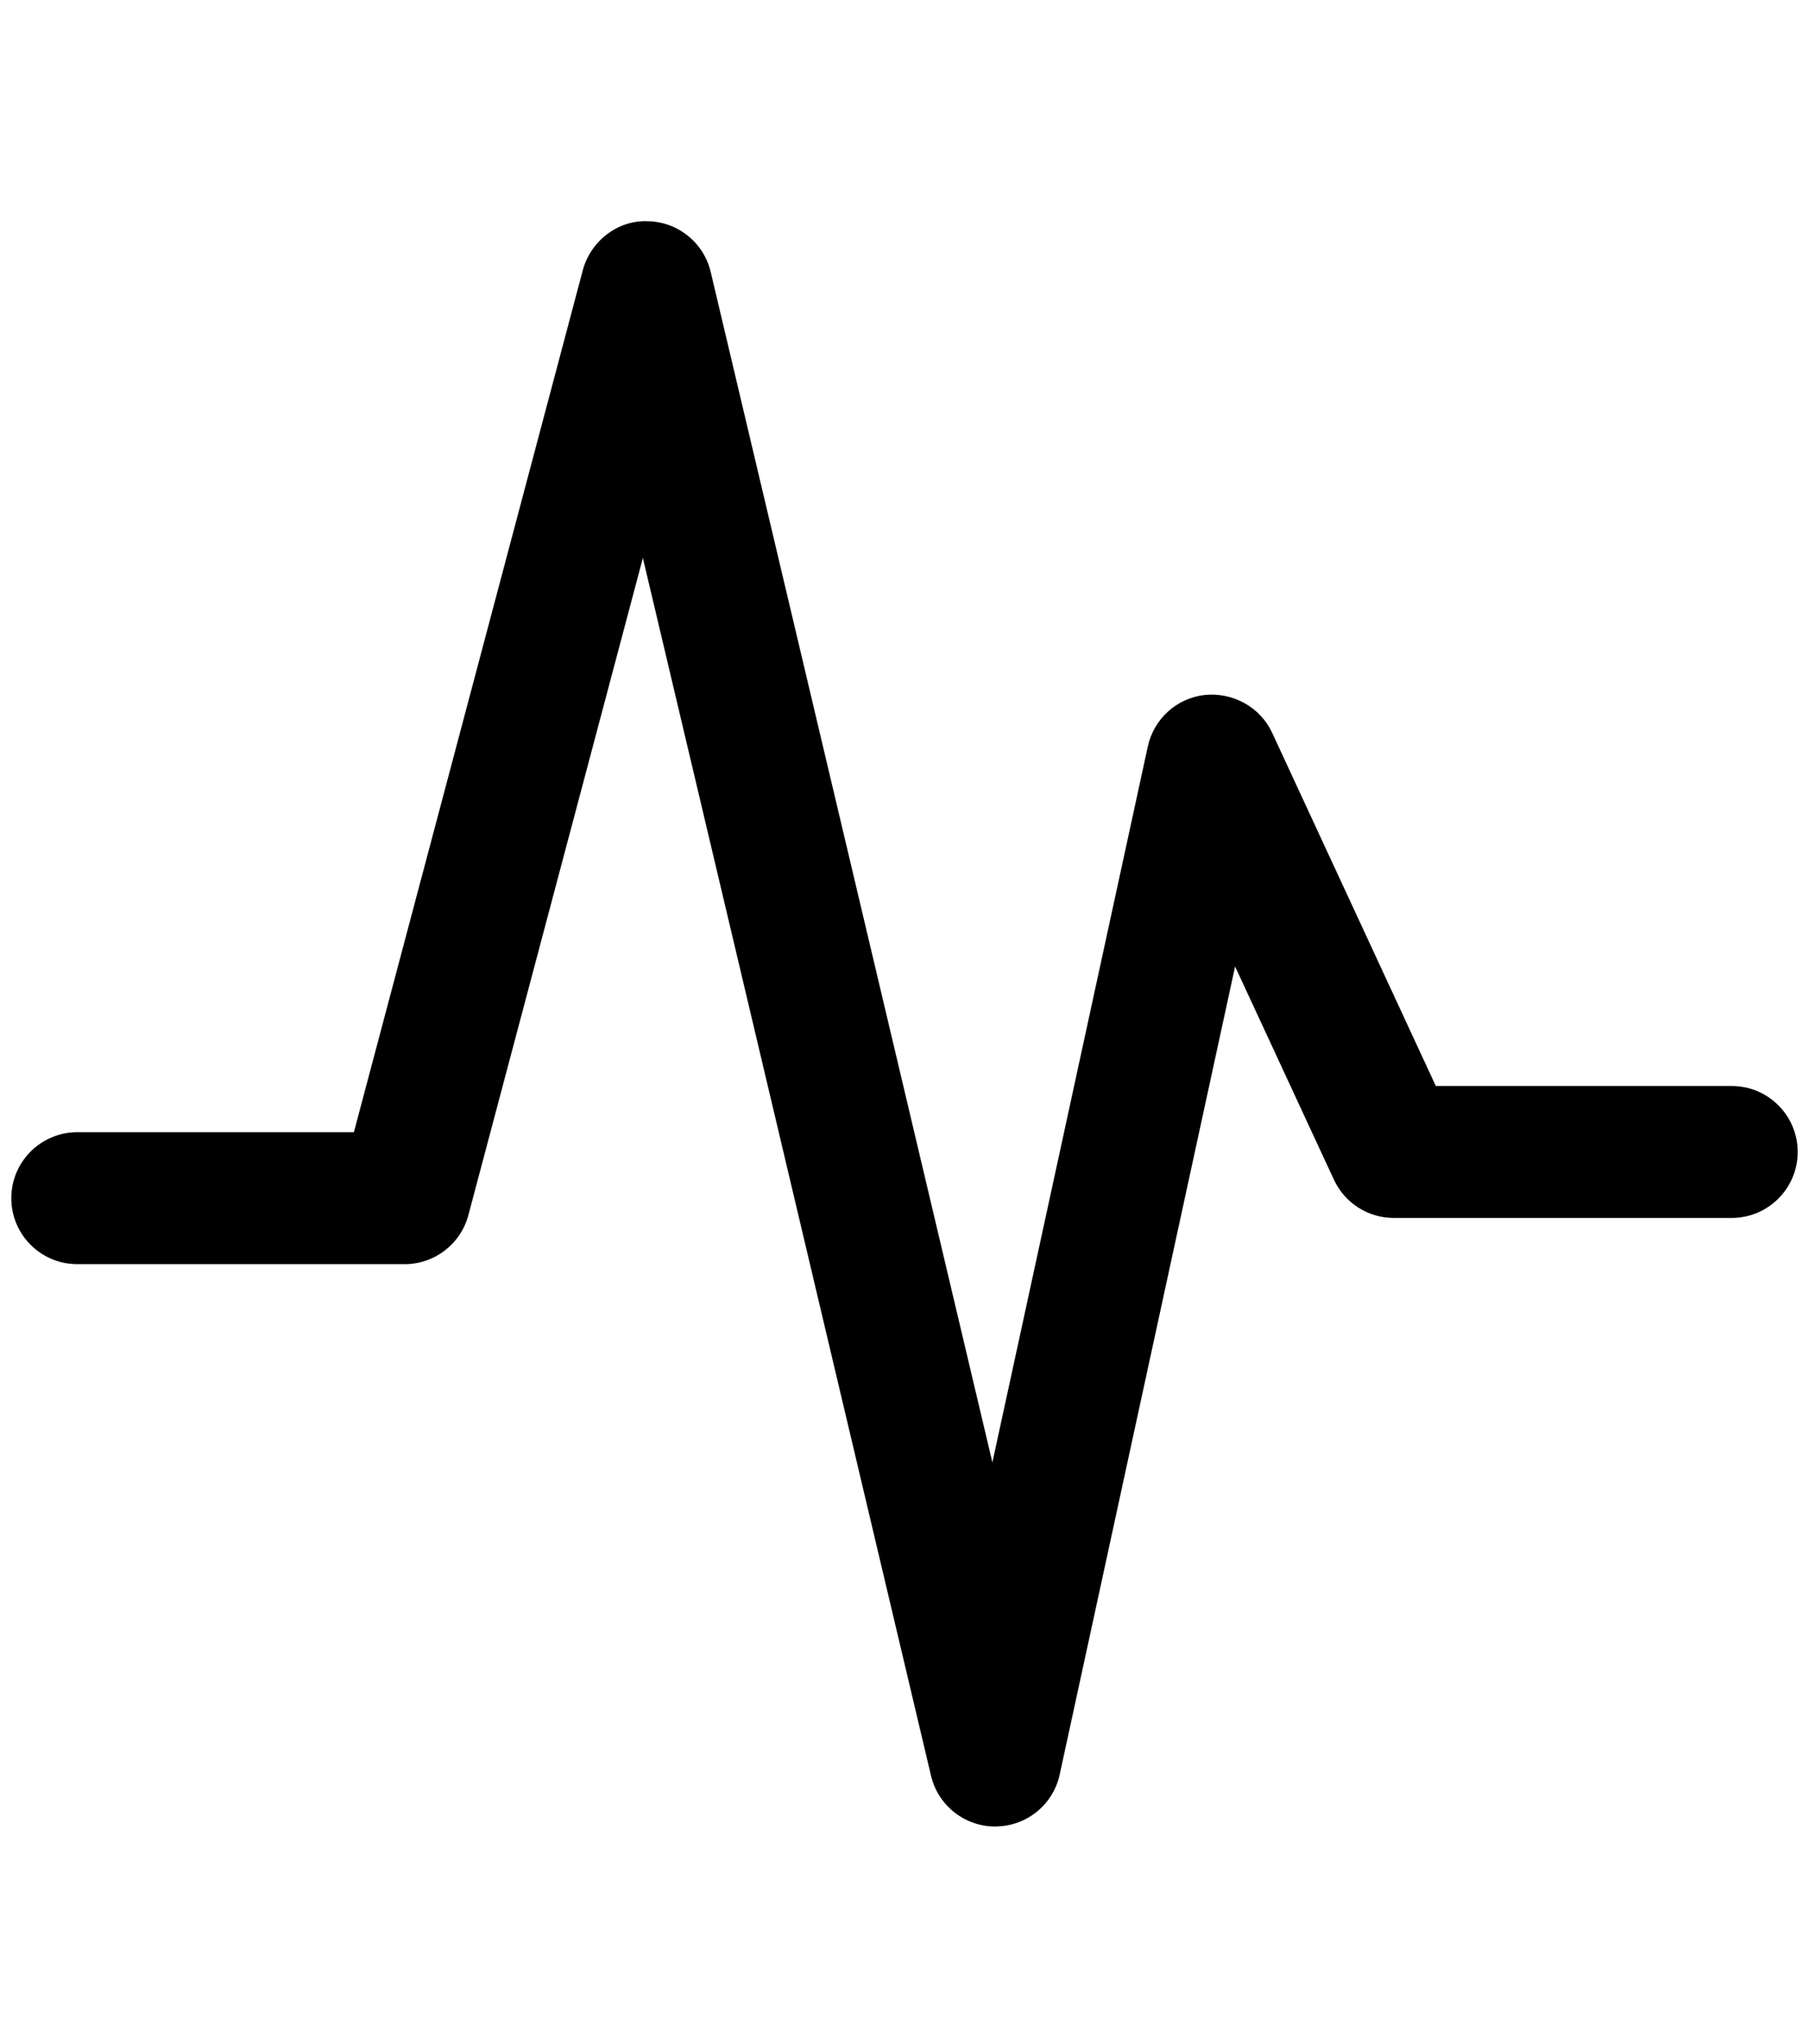 <svg version="1.1" id="icons" xmlns="http://www.w3.org/2000/svg" xmlns:xlink="http://www.w3.org/1999/xlink" x="0px" y="0px"
	 viewBox="0 0 24 27.11" style="enable-background:new 0 0 24 27.11;" xml:space="preserve">
<path class="default" d="M13.204,24.226c-0.405,0-0.758-0.278-0.852-0.673L8.529,7.401l-2.315,8.716
	c-0.102,0.383-0.449,0.65-0.846,0.65H1.025c-0.483,0-0.875-0.392-0.875-0.875
	s0.392-0.875,0.875-0.875h3.67L7.732,3.584c0.103-0.387,0.466-0.666,0.857-0.65
	c0.401,0.005,0.748,0.283,0.84,0.673l3.737,15.789l2.062-9.495
	c0.08-0.368,0.385-0.643,0.759-0.684c0.368-0.036,0.732,0.16,0.89,0.501l2.172,4.686
	h3.926c0.483,0,0.875,0.392,0.875,0.875s-0.392,0.875-0.875,0.875h-4.484
	c-0.341,0-0.65-0.198-0.794-0.507l-1.311-2.828l-2.327,10.717
	c-0.086,0.399-0.438,0.686-0.847,0.689C13.209,24.226,13.206,24.226,13.204,24.226z"/>
</svg>
